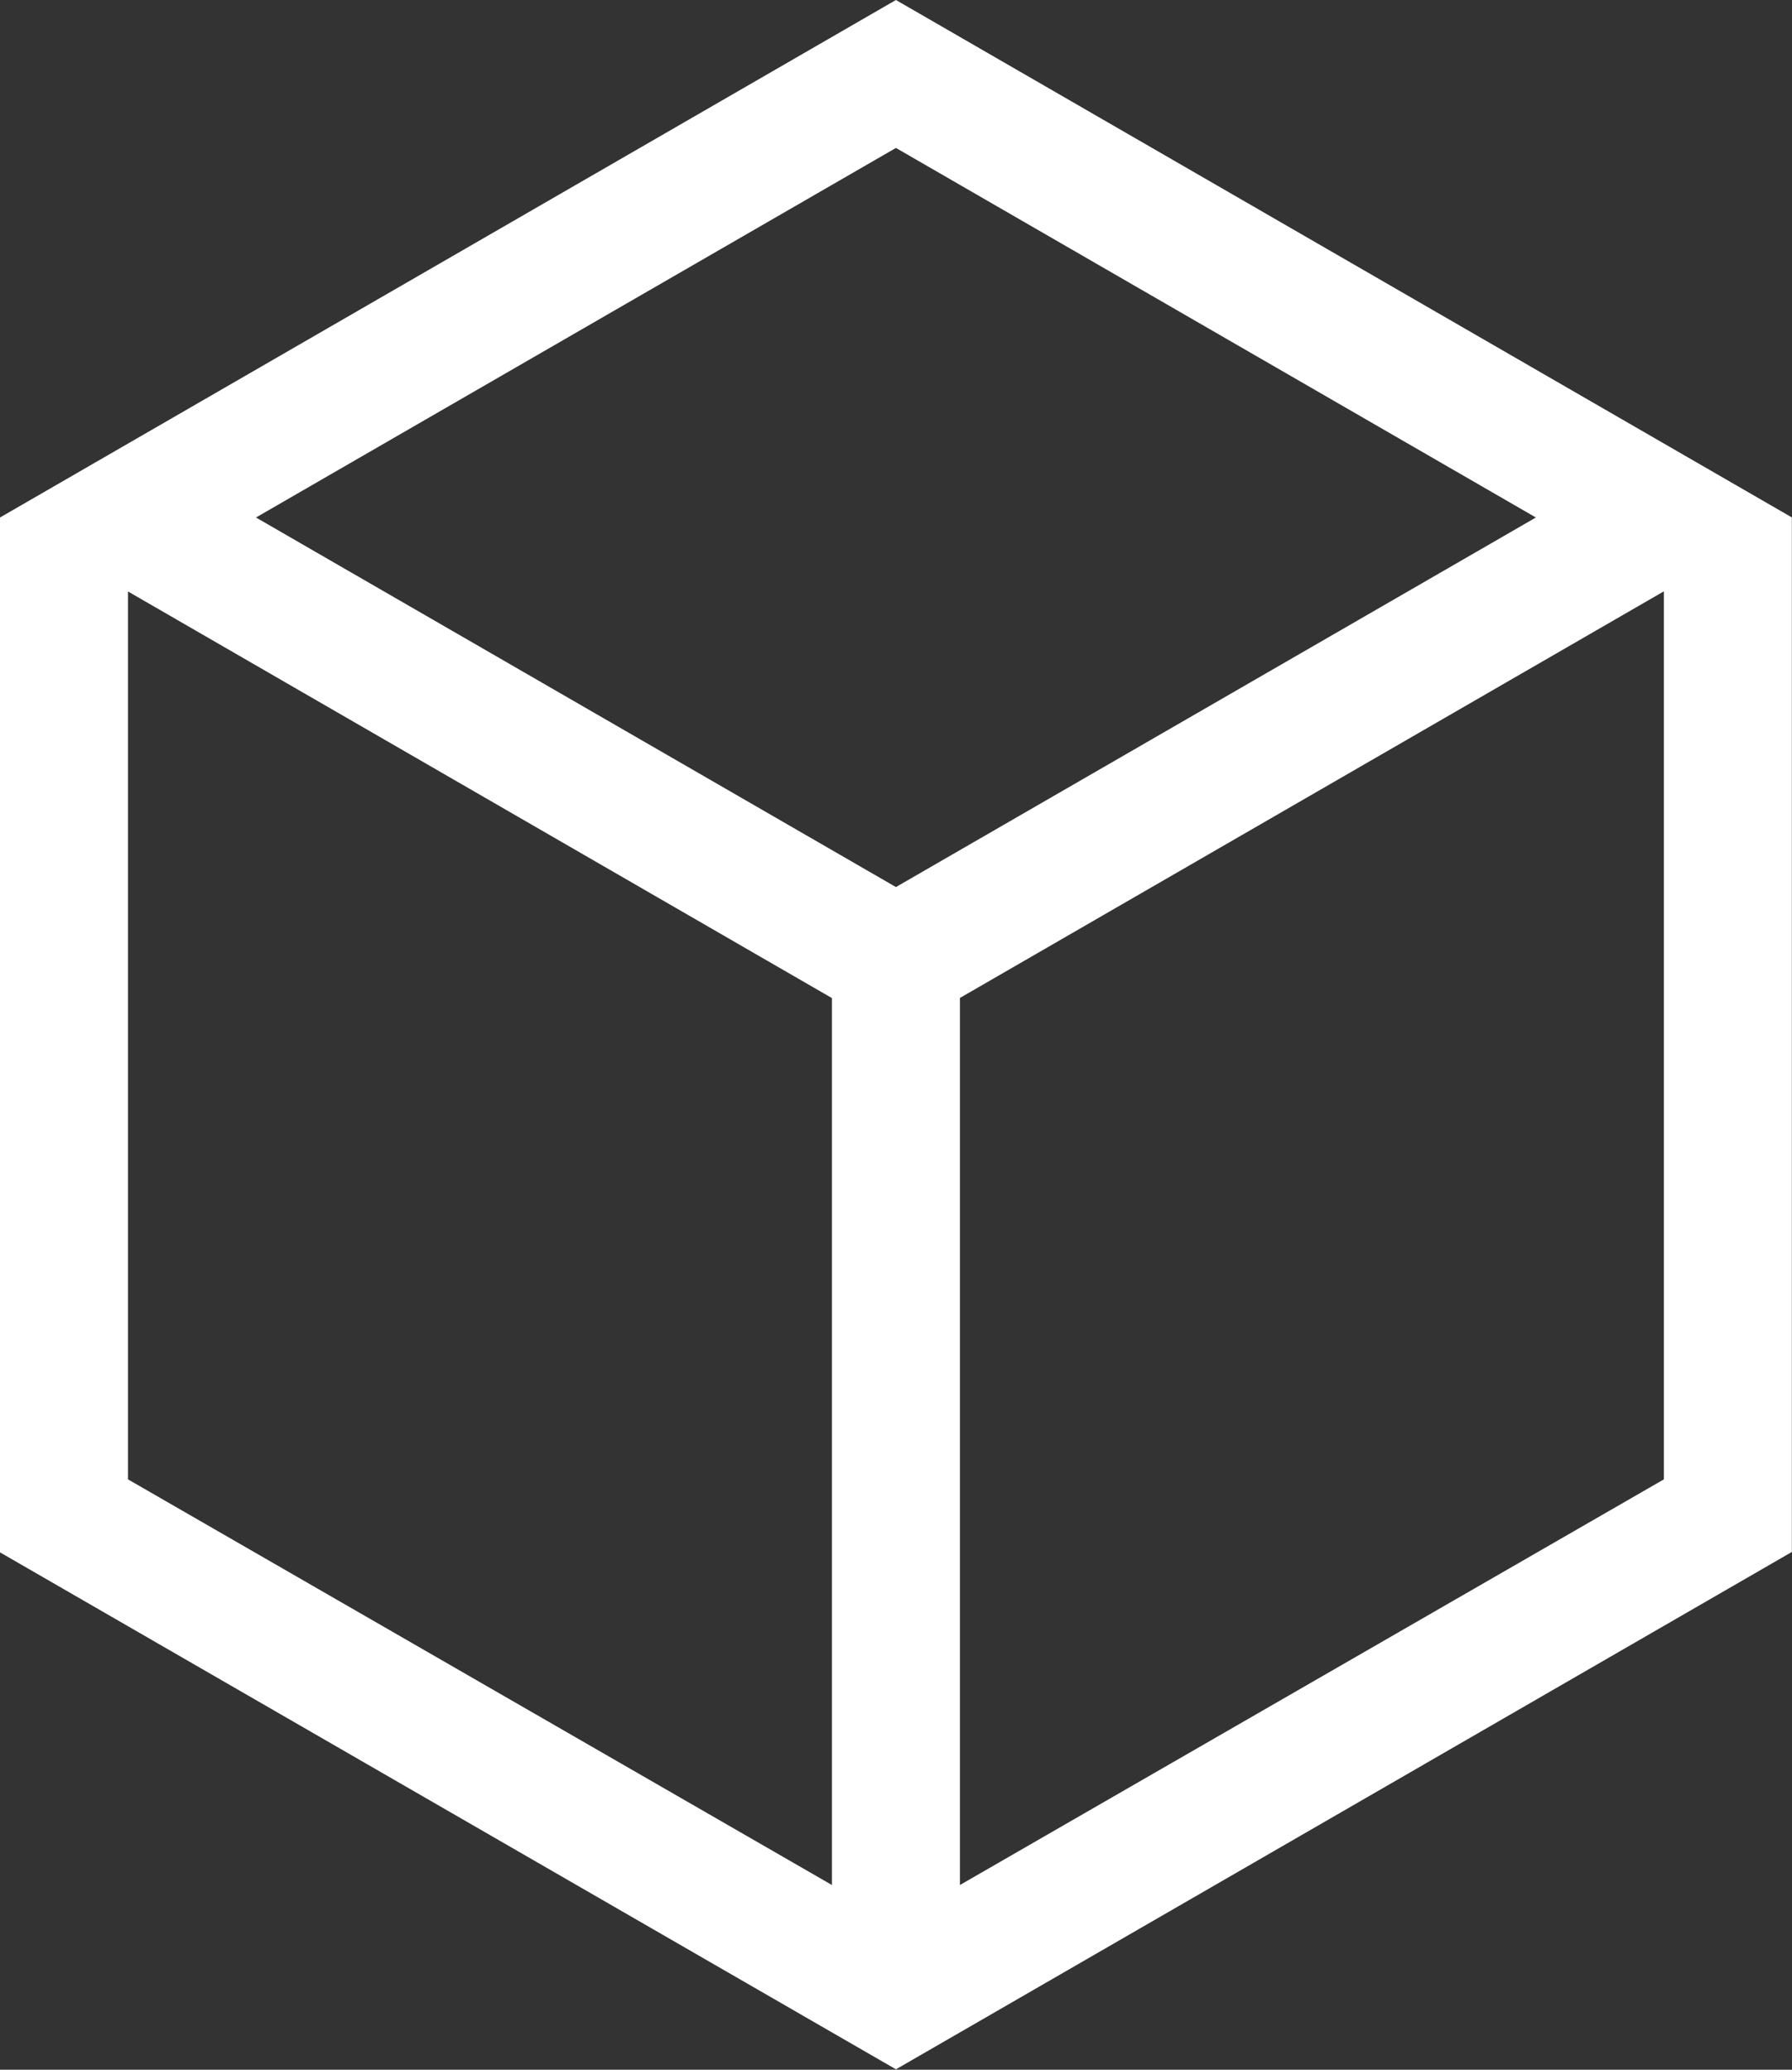 <?xml version="1.0" encoding="UTF-8"?>
<svg id="Layer_1" data-name="Layer 1" xmlns="http://www.w3.org/2000/svg" viewBox="0 0 129.65 149.7">
  <rect x="0" y="0" width="129.65" height="149.7" fill="#333333" stroke="none"/>
  <defs>
    <style>
      .cls-1 {
        fill: #fff;
      }
    </style>
  </defs>
  <g id="Layer_2" data-name="Layer 2">
    <g id="Layer_2-2" data-name="Layer 2-2">
      <path class="cls-1" d="m129.65,37.43h0L64.82,0,0,37.43v74.85l60.19,34.72h0l4.63,2.67,4.63-2.67h0l60.19-34.75h0V37.43ZM64.82,10.7l46.3,26.73-46.3,26.73-46.3-26.73,46.3-26.73ZM9.26,107V42.78l50.93,29.41v64.15l-50.93-29.34Zm111.12,0l-50.93,29.34v-64.16l50.93-29.41v64.23Z"/>
    </g>
  </g>
</svg>